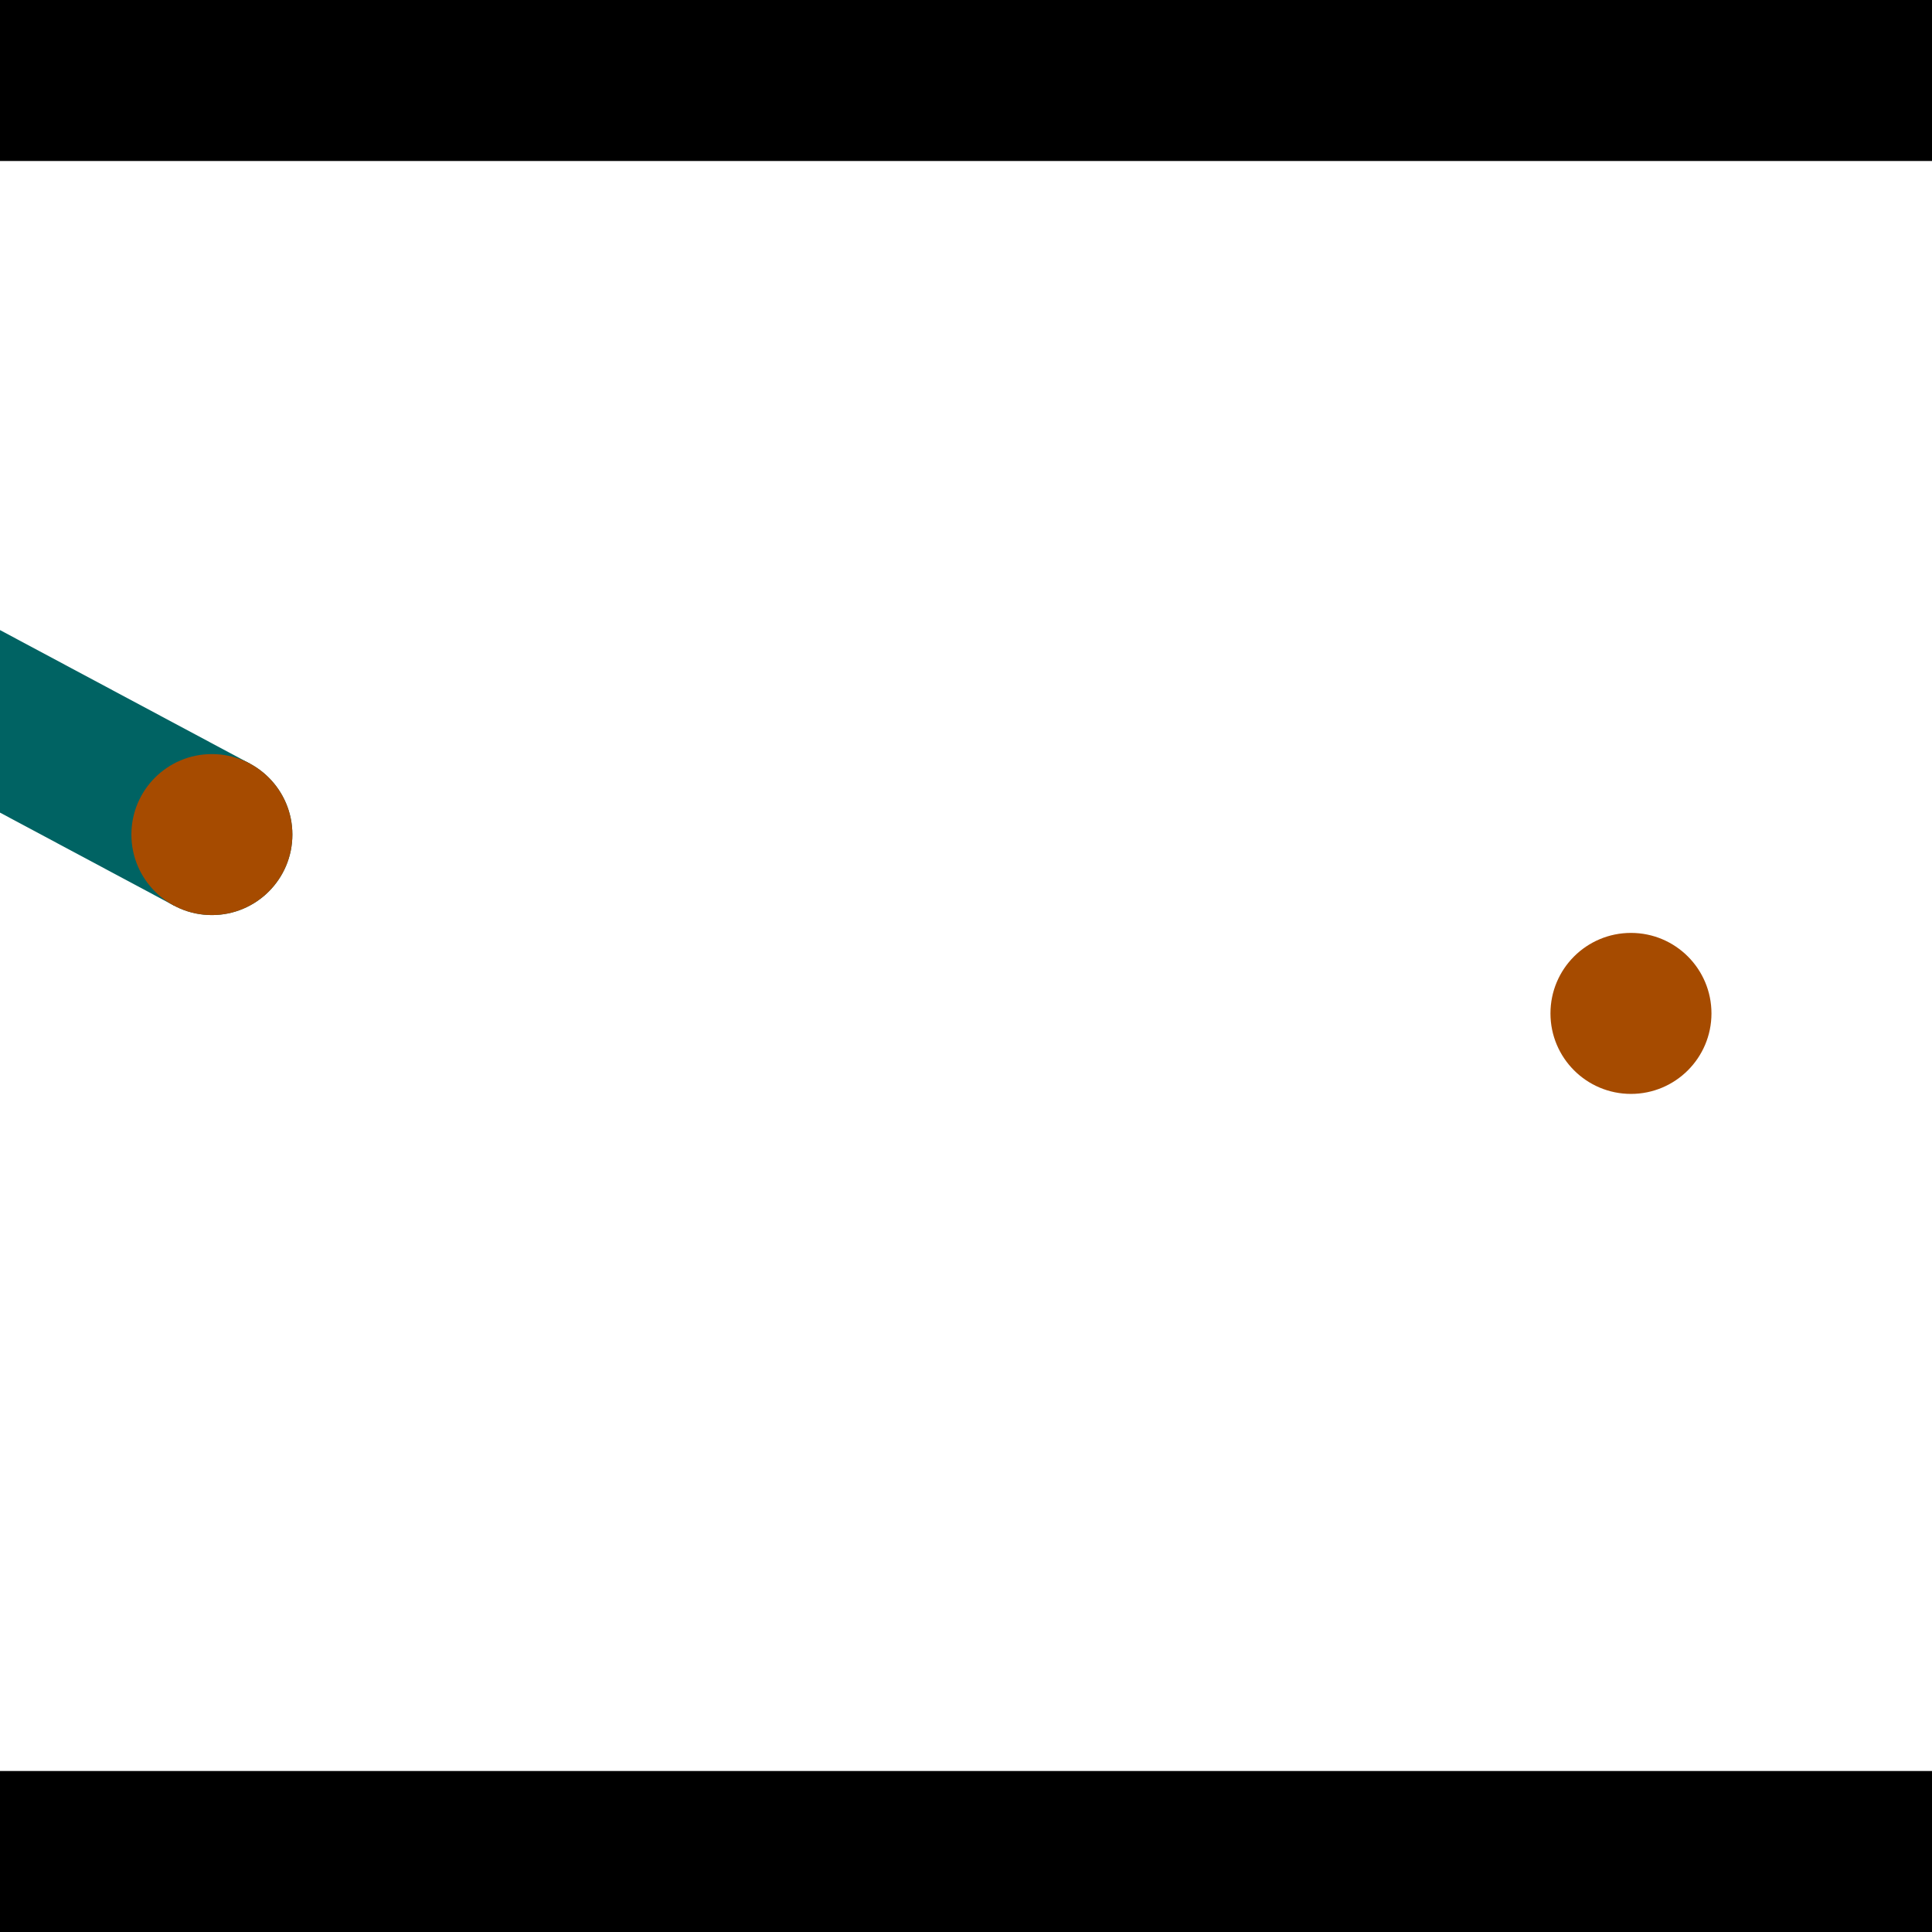 <?xml version="1.0" encoding="utf-8"?> <!-- Generator: Adobe Illustrator 13.0.0, SVG Export Plug-In . SVG Version: 6.00 Build 14948)  --> <svg version="1.2" baseProfile="tiny" id="Layer_1" xmlns="http://www.w3.org/2000/svg" xmlns:xlink="http://www.w3.org/1999/xlink" x="0px" y="0px" width="512px" height="512px" viewBox="0 0 512 512" xml:space="preserve">
<rect x="0" y="0" width="512" height="512" fill="#333333" stroke="none"/>
<polygon points="0,0 512,0 512,512 0,512" style="fill:#ffffff; stroke:#000000;stroke-width:0"/>
<polygon points="-145.417,137.641 -125.307,100.011 66.205,202.356 46.096,239.986" style="fill:#006363; stroke:#000000;stroke-width:0"/>
<circle fill="#006363" stroke="#006363" stroke-width="0" cx="-135.362" cy="118.826" r="21.333"/>
<circle fill="#006363" stroke="#006363" stroke-width="0" cx="56.151" cy="221.171" r="21.333"/>
<polygon points="597.215,320.772 554.549,321.083 552.982,106.031 595.647,105.72" style="fill:#006363; stroke:#000000;stroke-width:0"/>
<circle fill="#006363" stroke="#006363" stroke-width="0" cx="575.882" cy="320.927" r="21.333"/>
<circle fill="#006363" stroke="#006363" stroke-width="0" cx="574.314" cy="105.875" r="21.333"/>
<polygon points="1256,469.333 256,1469.33 -744,469.333" style="fill:#000000; stroke:#000000;stroke-width:0"/>
<polygon points="-744,42.667 256,-957.333 1256,42.667" style="fill:#000000; stroke:#000000;stroke-width:0"/>
<circle fill="#a64b00" stroke="#a64b00" stroke-width="0" cx="-135.362" cy="118.826" r="21.333"/>
<circle fill="#a64b00" stroke="#a64b00" stroke-width="0" cx="56.151" cy="221.171" r="21.333"/>
<circle fill="#a64b00" stroke="#a64b00" stroke-width="0" cx="575.882" cy="320.927" r="21.333"/>
<circle fill="#a64b00" stroke="#a64b00" stroke-width="0" cx="574.314" cy="105.875" r="21.333"/>
<circle fill="#a64b00" stroke="#a64b00" stroke-width="0" cx="432.222" cy="268.563" r="21.333"/>
</svg>
